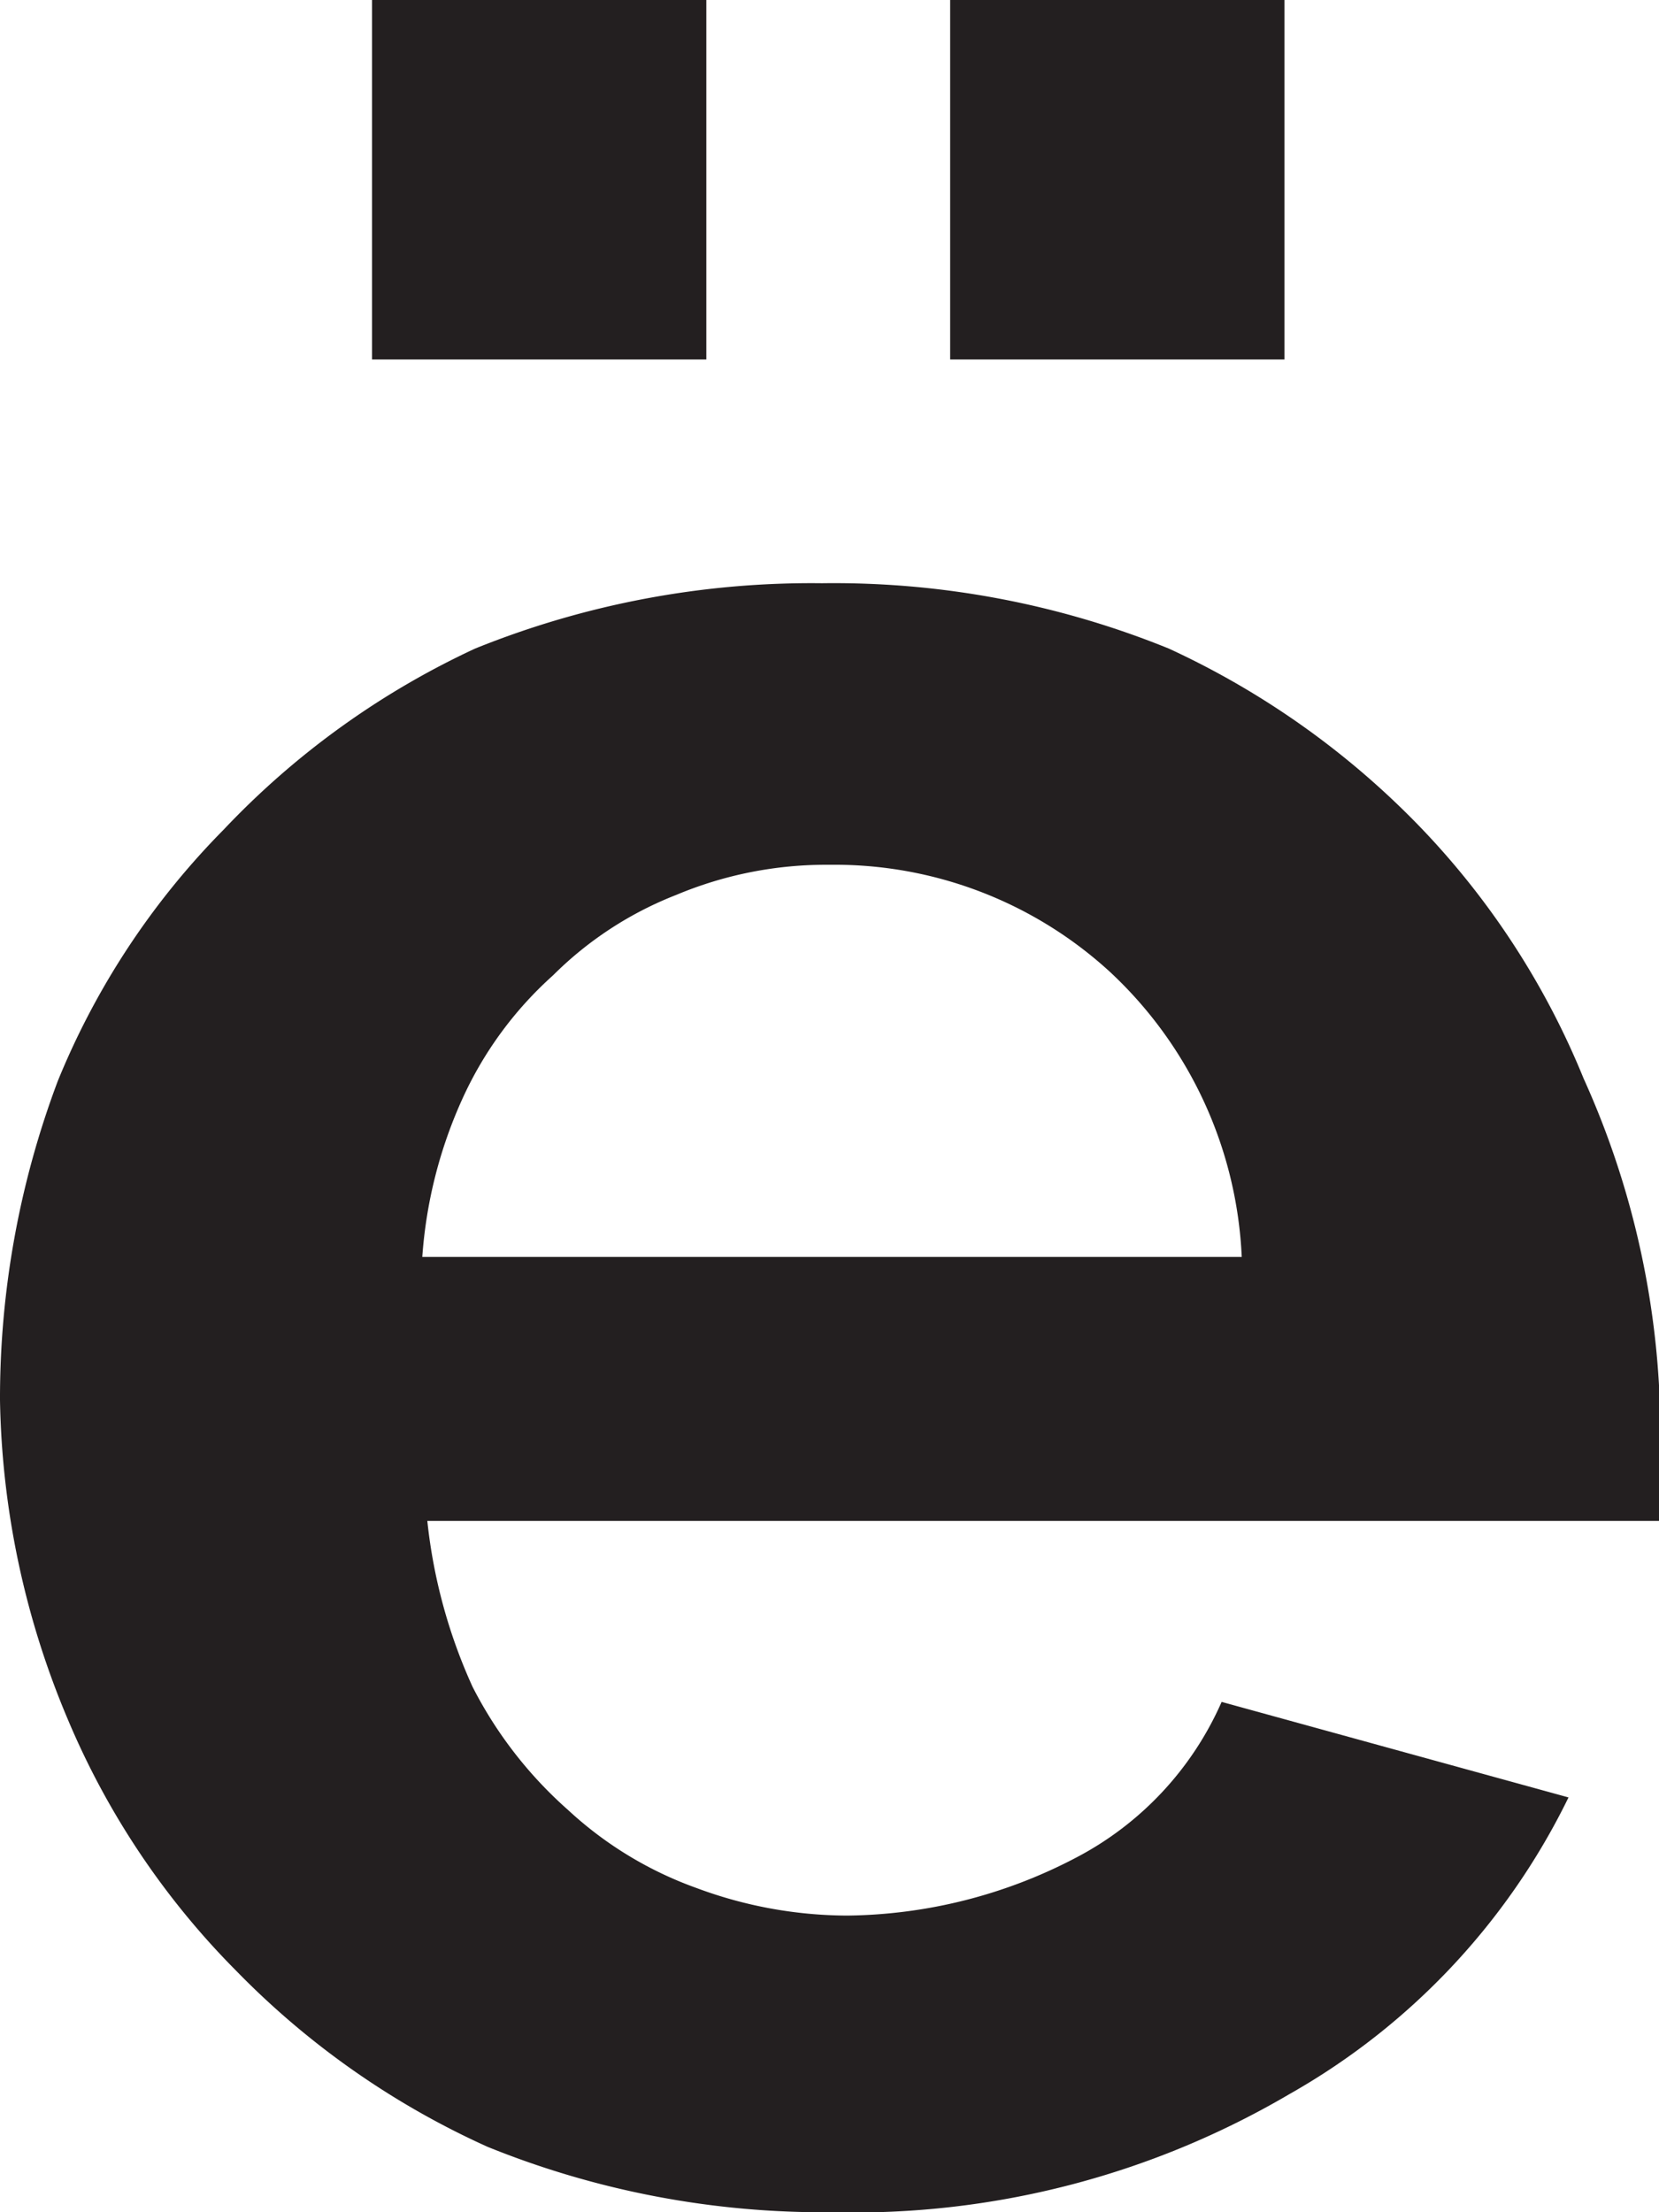 <svg xmlns="http://www.w3.org/2000/svg" viewBox="0 0 6.6 8.8"><defs><style>.cls-1{fill:#231f20;}</style></defs><g id="Layer_2" data-name="Layer 2"><g id="Layer_1-2" data-name="Layer 1"><path class="cls-1" d="M3.31,8.8a3.56,3.56,0,0,1-1.37-.26,3.28,3.28,0,0,1-1-.7,3.15,3.15,0,0,1-.67-1A3.4,3.4,0,0,1,0,5.57,3.58,3.58,0,0,1,.23,4.3a3.07,3.07,0,0,1,.66-1,3.27,3.27,0,0,1,1-.72,3.57,3.57,0,0,1,1.38-.26,3.54,3.54,0,0,1,1.38.26,3.32,3.32,0,0,1,1,.71,3.16,3.16,0,0,1,.65,1A3.43,3.43,0,0,1,6.6,5.51c0,.1,0,.2,0,.3a.88.88,0,0,1,0,.24H1.7a2.13,2.13,0,0,0,.18.66,1.66,1.66,0,0,0,.38.49,1.49,1.49,0,0,0,.51.31,1.73,1.73,0,0,0,.6.11,2,2,0,0,0,.91-.23,1.28,1.28,0,0,0,.58-.62l1.38.38A2.73,2.73,0,0,1,5.13,8.33,3.42,3.42,0,0,1,3.31,8.8ZM1.48,1.43V0H2.81V1.43ZM4.94,5a1.65,1.65,0,0,0-.52-1.13A1.62,1.62,0,0,0,3.3,3.44a1.54,1.54,0,0,0-.61.12,1.43,1.43,0,0,0-.49.32,1.48,1.48,0,0,0-.36.49A1.83,1.83,0,0,0,1.68,5ZM3.78,1.43V0H5.11V1.43Z"/></g></g></svg>